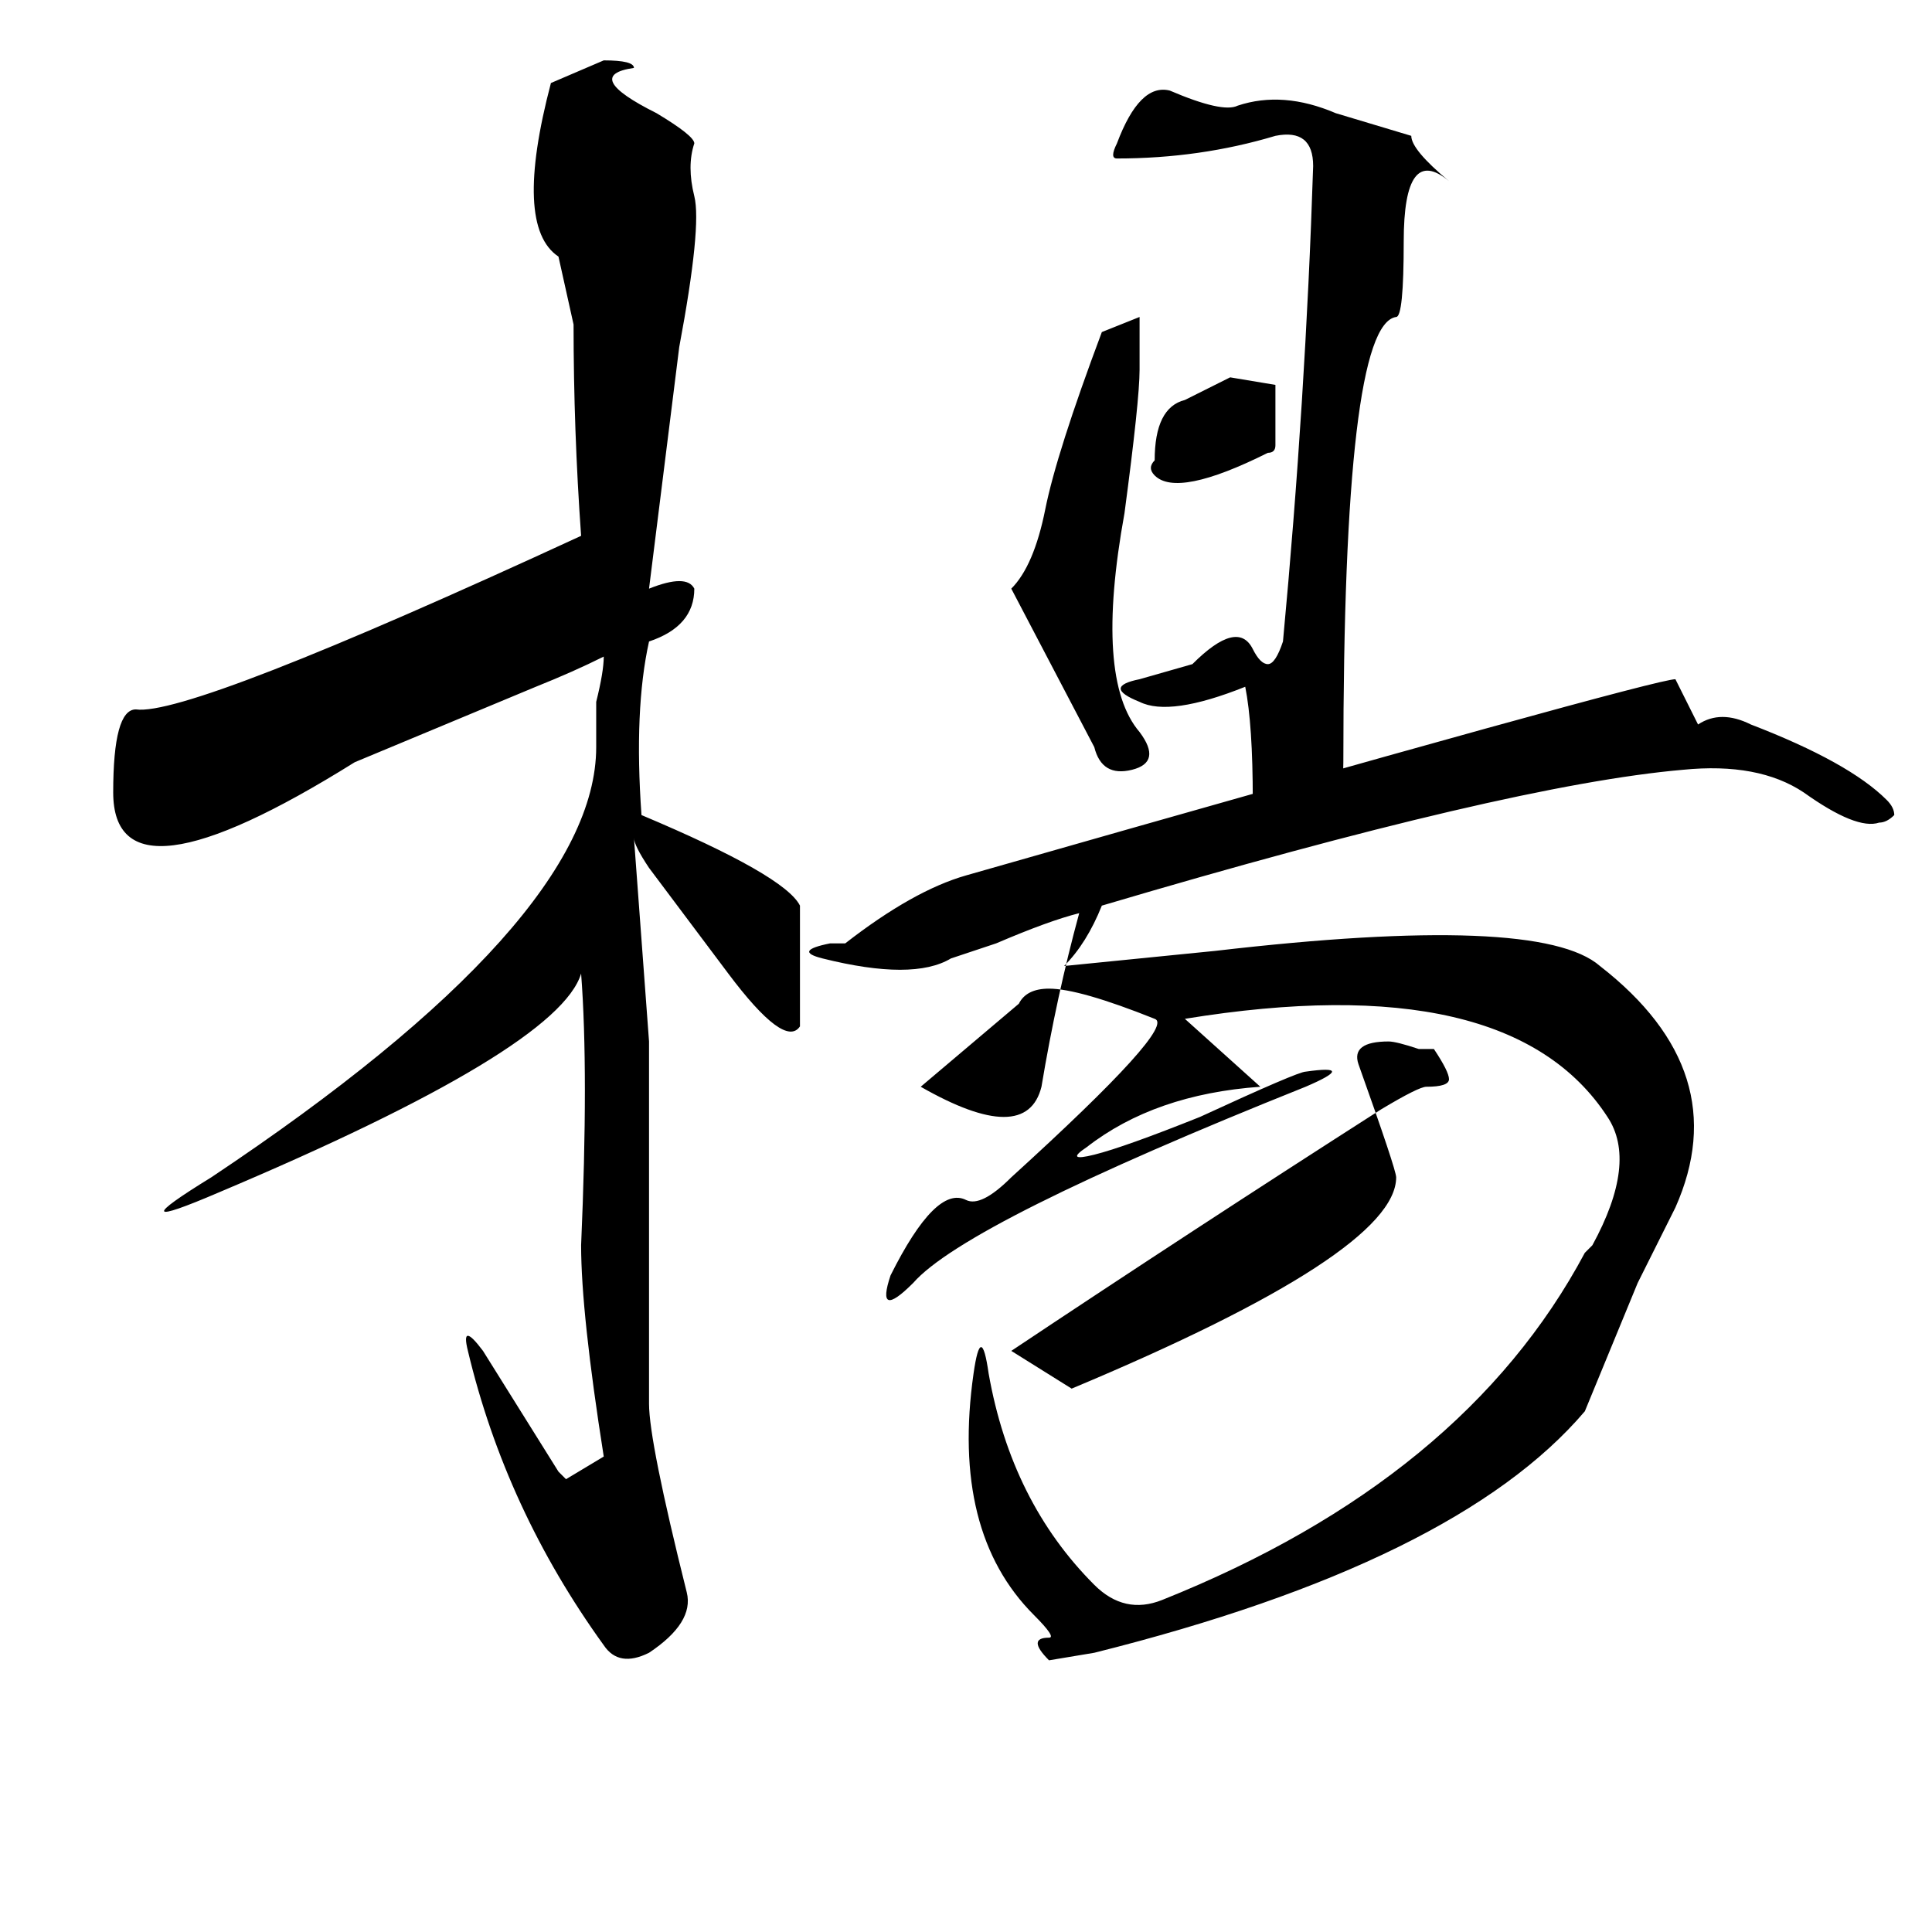 <?xml version="1.0" standalone="no"?>
<!DOCTYPE svg PUBLIC "-//W3C//DTD SVG 1.1//EN" "http://www.w3.org/Graphics/SVG/1.1/DTD/svg11.dtd" >
<svg xmlns="http://www.w3.org/2000/svg" xmlns:xlink="http://www.w3.org/1999/xlink" version="1.1" viewBox="0 0 256 256">
  <g transform="matrix(1 0 0 -1 0 204)">
   <path fill="currentColor"
d="M84 195q-7 -1 3 -6q5 -3 5 -4q-1 -3 0 -7t-2 -20l-4 -32q5 2 6 0q0 -5 -6 -7q-2 -9 -1 -23q19 -8 21 -12v-16q-2 -3 -9.5 7l-10.5 14q-2 3 -2 4l2 -27v-48q0 -5 5 -25q1 -4 -5 -8q-4 -2 -6 1q-13 18 -18 39q-1 4 2 0l10 -16l1 -1l5 3q-3 19 -3 28q1 23 0 36
q-3 -10 -48 -29q-14 -6 -1 2q51 34 51 57v6q1 4 1 6q-4 -2 -9 -4l-24 -10q-32 -20 -32 -4q0 11 3 11q7 -1 59 23q-1 14 -1 28l-2 9q-6 4 -1 23l7 3q4 0 4 -1zM148 185q3 8 7 7q7 -3 9 -2q6 2 13 -1l10 -3q0 -1.833 5 -6q-6 5 -6 -8q0 -10 -1 -10q-7 -1 -7 -59q0 -10 -6 -9
t-6 4q0 10 -1 15q-10 -4 -14 -2q-5 2 0 3l7 2q6 6 8 2q1 -2 2 -2t2 3q3 32 4 63q0 5 -5 4q-10 -3 -21 -3q-1 0 0 2zM153 143q0 7 4 8l6 3l6 -1v-8q0 -1 -1 -1q-12 -6 -15 -3q-1 1 0 2zM184 66q1 0 4 -1h2q2 -3 2 -4t-3 -1q-1 0 -6 -3q-25 -16 -49 -32l8 -5q43 18 43 28
q0 1 -5 15q-1 3 4 3zM126 77q-5 -3 -17 0q-4 1 1 2h2q9 7 16 9q91 26 94 26l3 -6q3 2 7 0q13 -5 18 -10q1 -1 1 -2q-1 -1 -2 -1q-3 -1 -10 4q-6 4 -16 3q-23 -2 -77 -18q-2 -5 -5 -8l20 2q43 5 51 -2q18 -14 10 -32l-5 -10l-7 -17q-17 -20 -65 -32l-6 -1q-3 3 0 3q1 0 -2 3
q-11 11 -8 32q1 7 2 0q3 -17 14 -28q4 -4 9 -2q40 16 56 46l1 1q6 11 2 17q-13 20 -56 13l10 -9q-14 -1 -23 -8q-3 -2 1 -1t14 5q13 6 14 6q7 1 0 -2q-45 -18 -52 -26q-5 -5 -3 1q6 12 10 10q2 -1 6 3q22 20 19 21q-10 4 -14 4q-3 0 -4 -2l-13 -11q14 -8 16 0q2 12 5 23
q-4 -1 -11 -4zM149 136q-4 -22 2 -29q3 -4 -1 -5t-5 3l-11 21q3 3 4.5 10.5t7.5 23.5l5 2v-7q0 -4 -2 -19z" />
  </g>

</svg>
